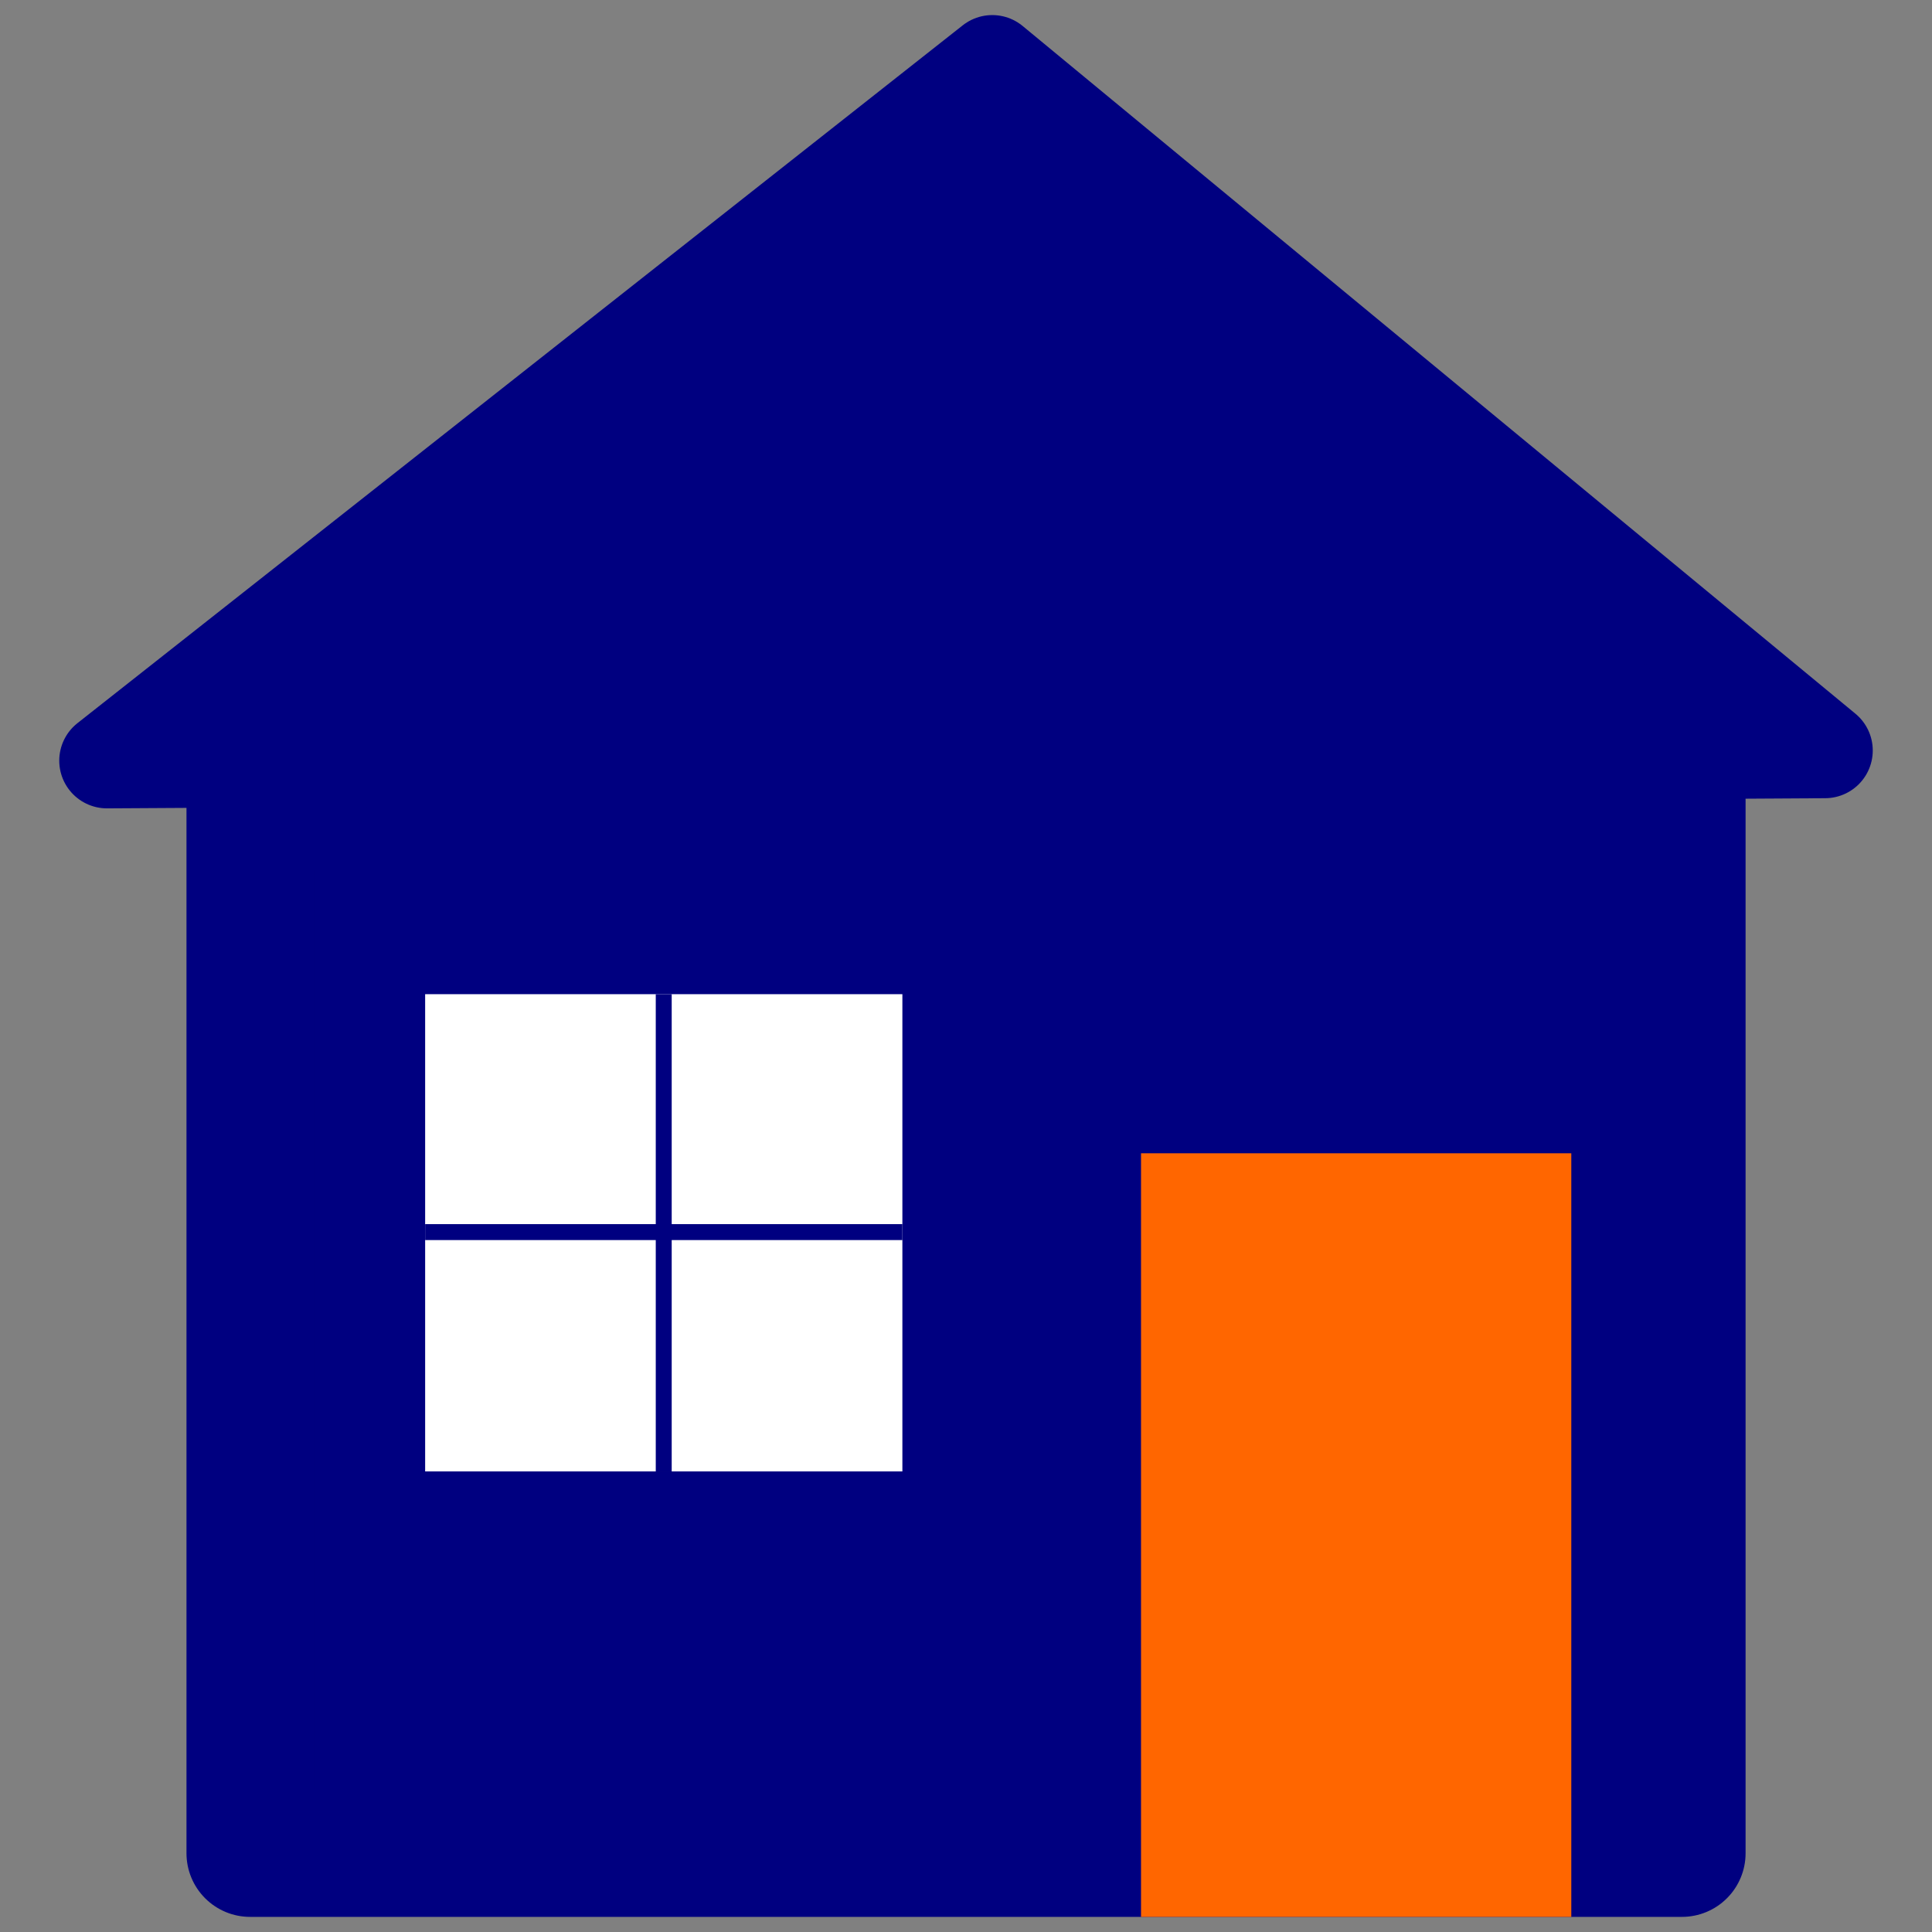 <svg width="128" height="128" xmlns="http://www.w3.org/2000/svg"><rect width="100%" height="100%" fill="#808080" stroke="none"/><path fill="navy" stroke="navy" stroke-linecap="round" stroke-linejoin="round" stroke-width="8.433" d="m111.433 53.016-94.862.406v69.36h94.862z"/><path fill="#f60" d="M75.596 127V76.408h28.507V127" style="stroke-width:3.984"/><path fill="navy" stroke="navy" stroke-linejoin="round" stroke-width="6.322" d="M120.914 49.722 65.741 4.16 7.086 50.395z"/><path fill="#fff" d="M28.167 65.867v31.618h31.618V65.867z" style="stroke-width:3.984"/><path fill="navy" stroke="navy" stroke-width="1.056" d="M43.974 65.867v31.618M28.167 81.63h31.618"/></svg>